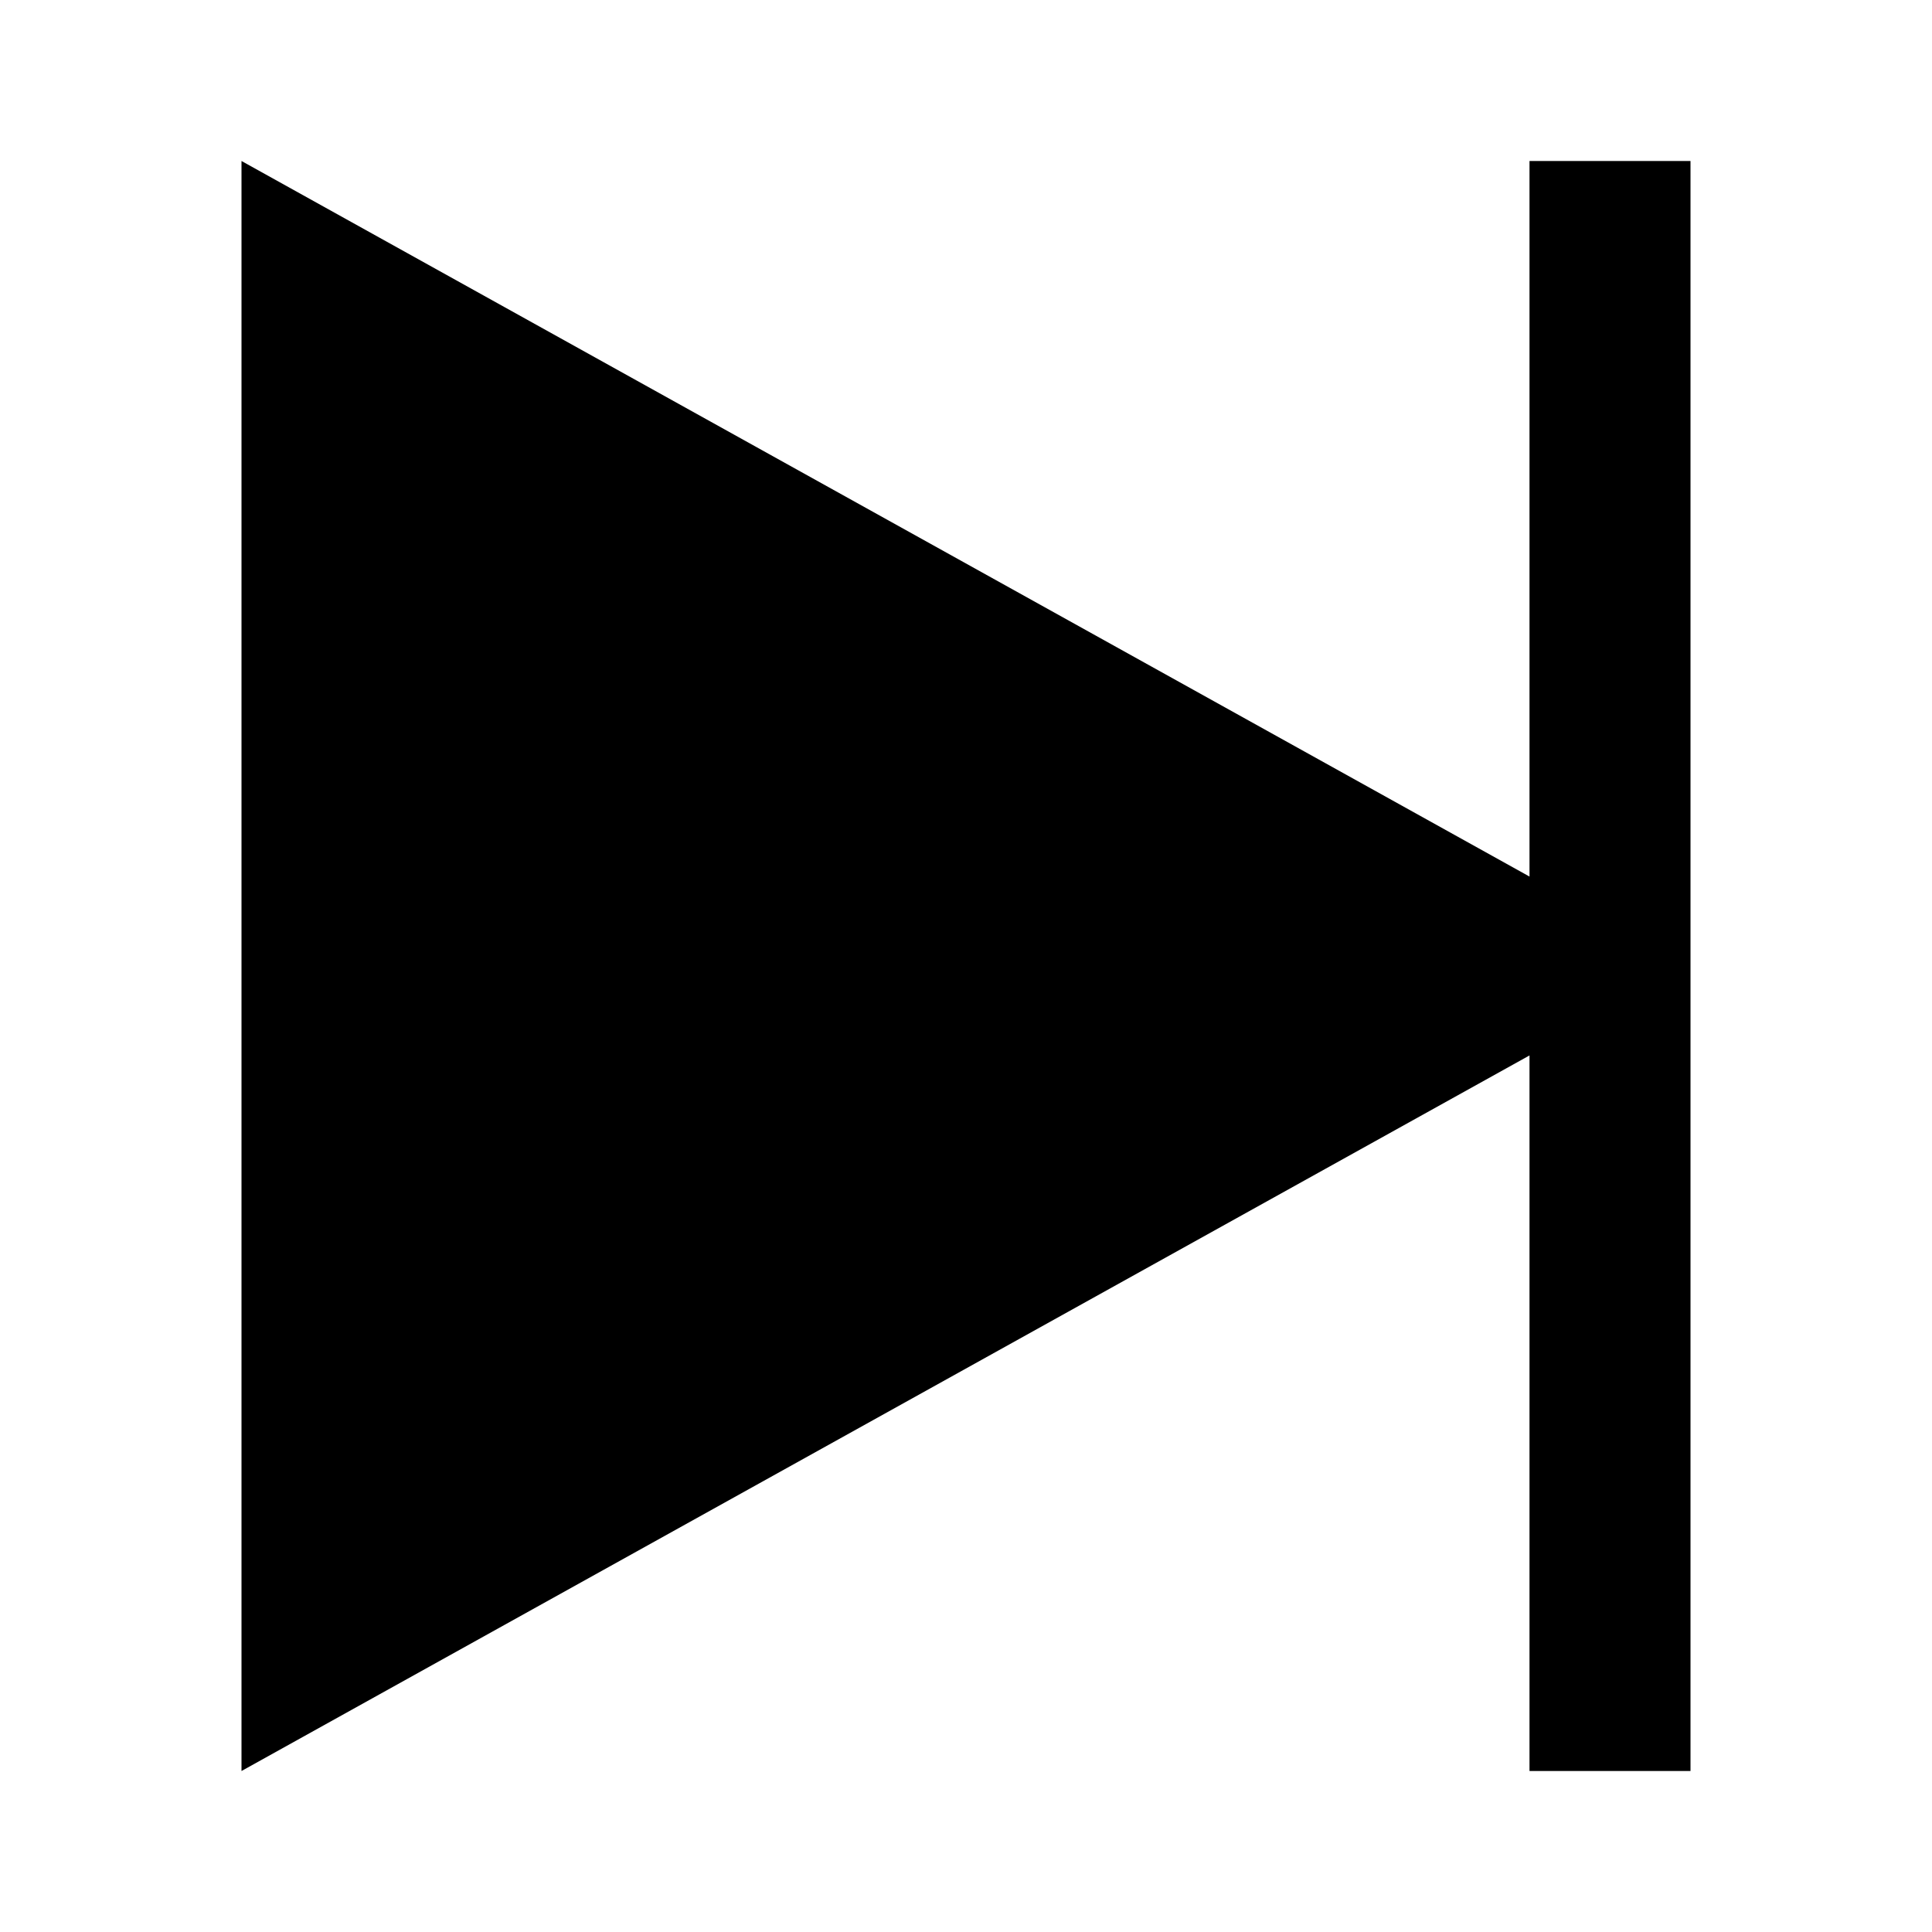<?xml version="1.0" encoding="UTF-8" standalone="no"?>
<svg
   xmlns:sketch="http://www.bohemiancoding.com/sketch/ns"
   xmlns:dc="http://purl.org/dc/elements/1.1/"
   xmlns:cc="http://creativecommons.org/ns#"
   xmlns:rdf="http://www.w3.org/1999/02/22-rdf-syntax-ns#"
   xmlns:svg="http://www.w3.org/2000/svg"
   xmlns="http://www.w3.org/2000/svg"
   xmlns:sodipodi="http://sodipodi.sourceforge.net/DTD/sodipodi-0.dtd"
   xmlns:inkscape="http://www.inkscape.org/namespaces/inkscape"
   width="24"
   height="24"
   viewBox="0 0 24 24"
   version="1.1"
   id="svg3031"
   inkscape:version="0.48.4 r9939"
   sodipodi:docname="next1.svg">
  <sodipodi:namedview
     pagecolor="#ffffff"
     bordercolor="#666666"
     borderopacity="1"
     objecttolerance="10"
     gridtolerance="10"
     guidetolerance="10"
     inkscape:pageopacity="0"
     inkscape:pageshadow="2"
     inkscape:window-width="859"
     inkscape:window-height="964"
     id="namedview3045"
     showgrid="false"
     inkscape:zoom="11.8"
     inkscape:cx="9"
     inkscape:cy="10"
     inkscape:window-x="863"
     inkscape:window-y="4"
     inkscape:window-maximized="0"
     inkscape:current-layer="svg3031" />
  <!-- Generator: Sketch 3.3.2 (12043) - http://www.bohemiancoding.com/sketch -->
  <title
     id="title3033">Triangle 1 Copy</title>
  <desc
     id="desc3035">Created with Sketch.</desc>
  <defs
     id="defs3037" />
  <g
     id="3-Плеер"
     sketch:type="MSPage"
     style="fill:none;stroke:none"
     transform="translate(3,2)">
    <g
       id="Плеер-1280x700-1---&gt;-"
       sketch:type="MSArtboardGroup"
       transform="translate(-1026,-304)"
       style="fill:#000000">
      <g
         id="Group"
         sketch:type="MSLayerGroup"
         transform="translate(145,49)">
        <g
           id="&gt;&gt;"
           transform="translate(865,239)"
           sketch:type="MSShapeGroup">
          <g
             id="Dislike-Copy-2"
             transform="translate(0,1)">
            <path
               d="M 32,23.889 16,15 16,35 32,26.111 32,35 l 2,0 0,-20 -2,0 0,8.889 z"
               id="Triangle-1-Copy"
               inkscape:connector-curvature="0" />
          </g>
        </g>
      </g>
    </g>
  </g>
</svg>
